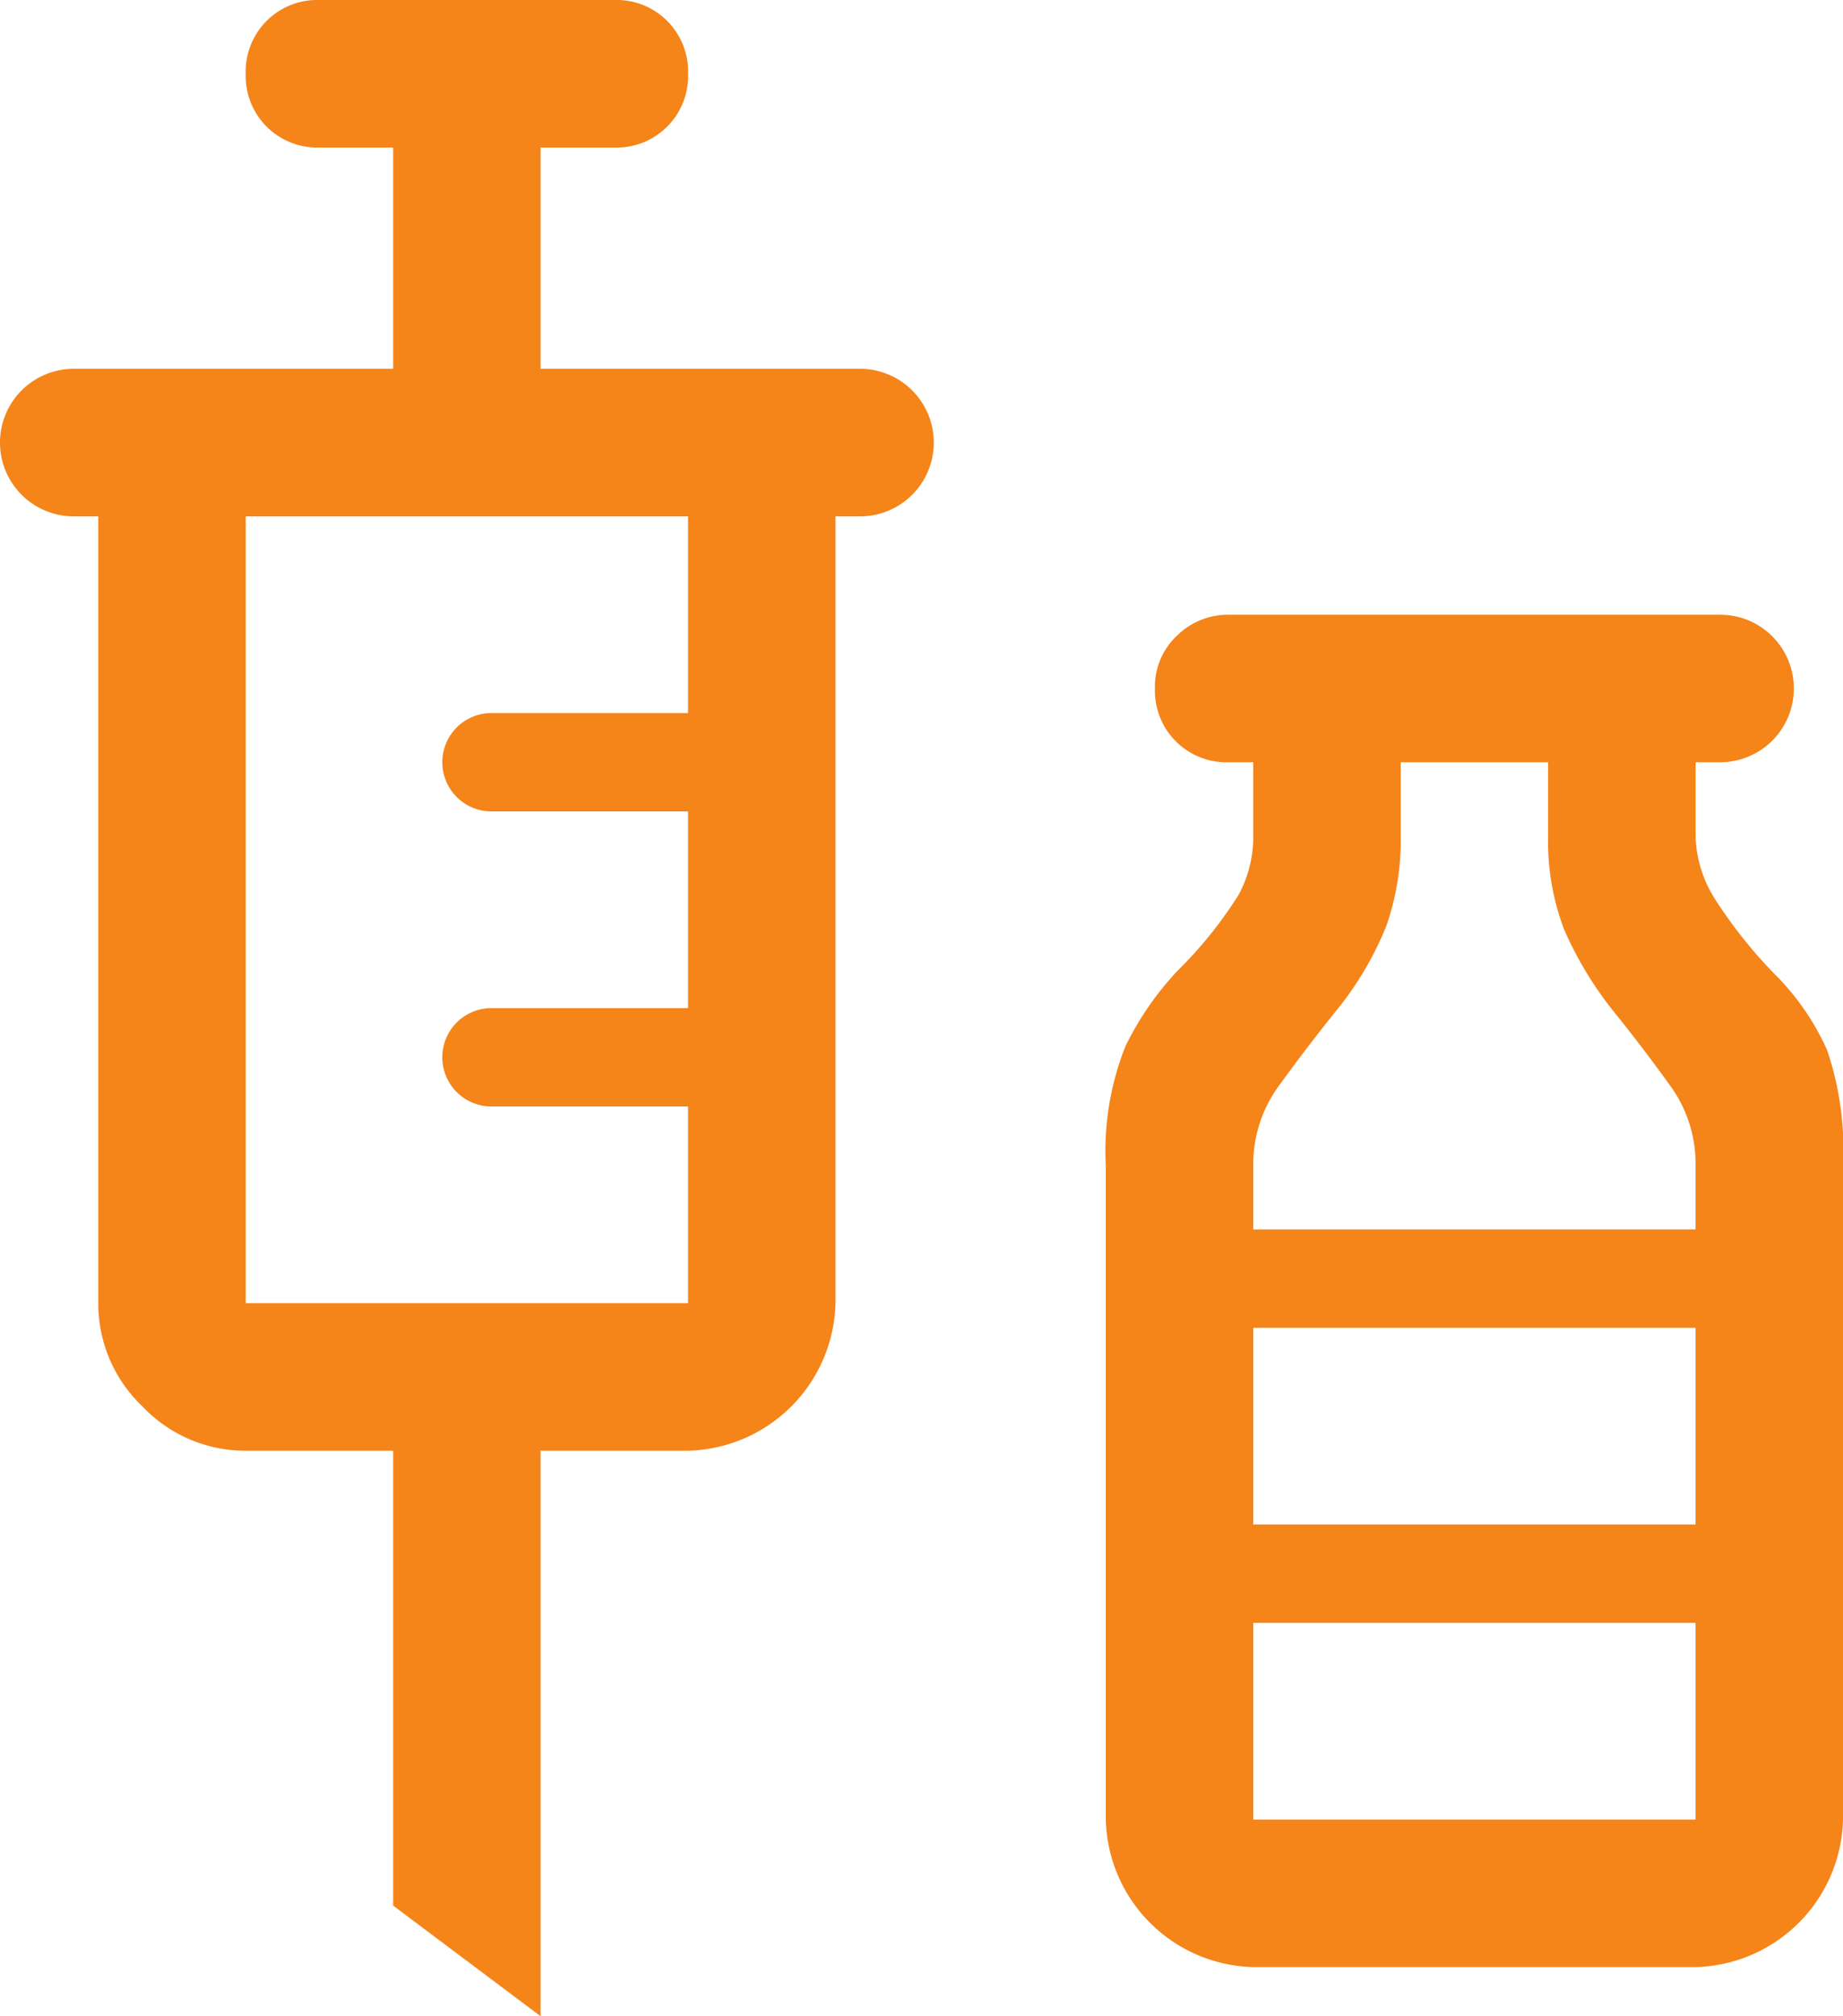 <svg xmlns="http://www.w3.org/2000/svg" width="37.5" height="41" viewBox="0 0 37.5 41">
  <path id="vaccines_FILL0_wght400_GRAD0_opsz48" d="M15.5,45l-3-2.25V33.5h-3a2.878,2.878,0,0,1-2.1-.9,2.878,2.878,0,0,1-.9-2.1v-16H6a1.5,1.5,0,1,1,0-3h6.5V7H11A1.454,1.454,0,0,1,9.5,5.5,1.454,1.454,0,0,1,11,4h6a1.454,1.454,0,0,1,1.5,1.5A1.454,1.454,0,0,1,17,7H15.5v4.5H22a1.5,1.5,0,1,1,0,3h-.5v16a3.076,3.076,0,0,1-3,3h-3Zm-6-14.5h9v-4h-4a1,1,0,0,1,0-2h4v-4h-4a1,1,0,0,1,0-2h4v-4h-9ZM30,44a3.076,3.076,0,0,1-3-3V27.7a5.75,5.75,0,0,1,.4-2.425,6.226,6.226,0,0,1,1.05-1.525A8.579,8.579,0,0,0,29.7,22.2,2.465,2.465,0,0,0,30,21V19.5h-.5A1.454,1.454,0,0,1,28,18a1.415,1.415,0,0,1,.45-1.075A1.481,1.481,0,0,1,29.5,16.5h10a1.5,1.5,0,1,1,0,3H39V21a2.5,2.5,0,0,0,.375,1.25A9.581,9.581,0,0,0,40.7,23.9a5.159,5.159,0,0,1,.975,1.45A6.3,6.3,0,0,1,42,27.7V41a3.076,3.076,0,0,1-3,3Zm0-15h9V27.7a2.684,2.684,0,0,0-.5-1.6q-.5-.7-1.1-1.45a7.418,7.418,0,0,1-1.075-1.75A5.036,5.036,0,0,1,36,21V19.5H33V21a5.252,5.252,0,0,1-.3,1.85,6.733,6.733,0,0,1-1.05,1.75q-.6.75-1.125,1.475A2.7,2.7,0,0,0,30,27.7Zm0,6h9V31H30Zm0,6h9V37H30Zm0-6h0Z" transform="translate(-4.5 -4)" fill="#f58419"/>
</svg>
